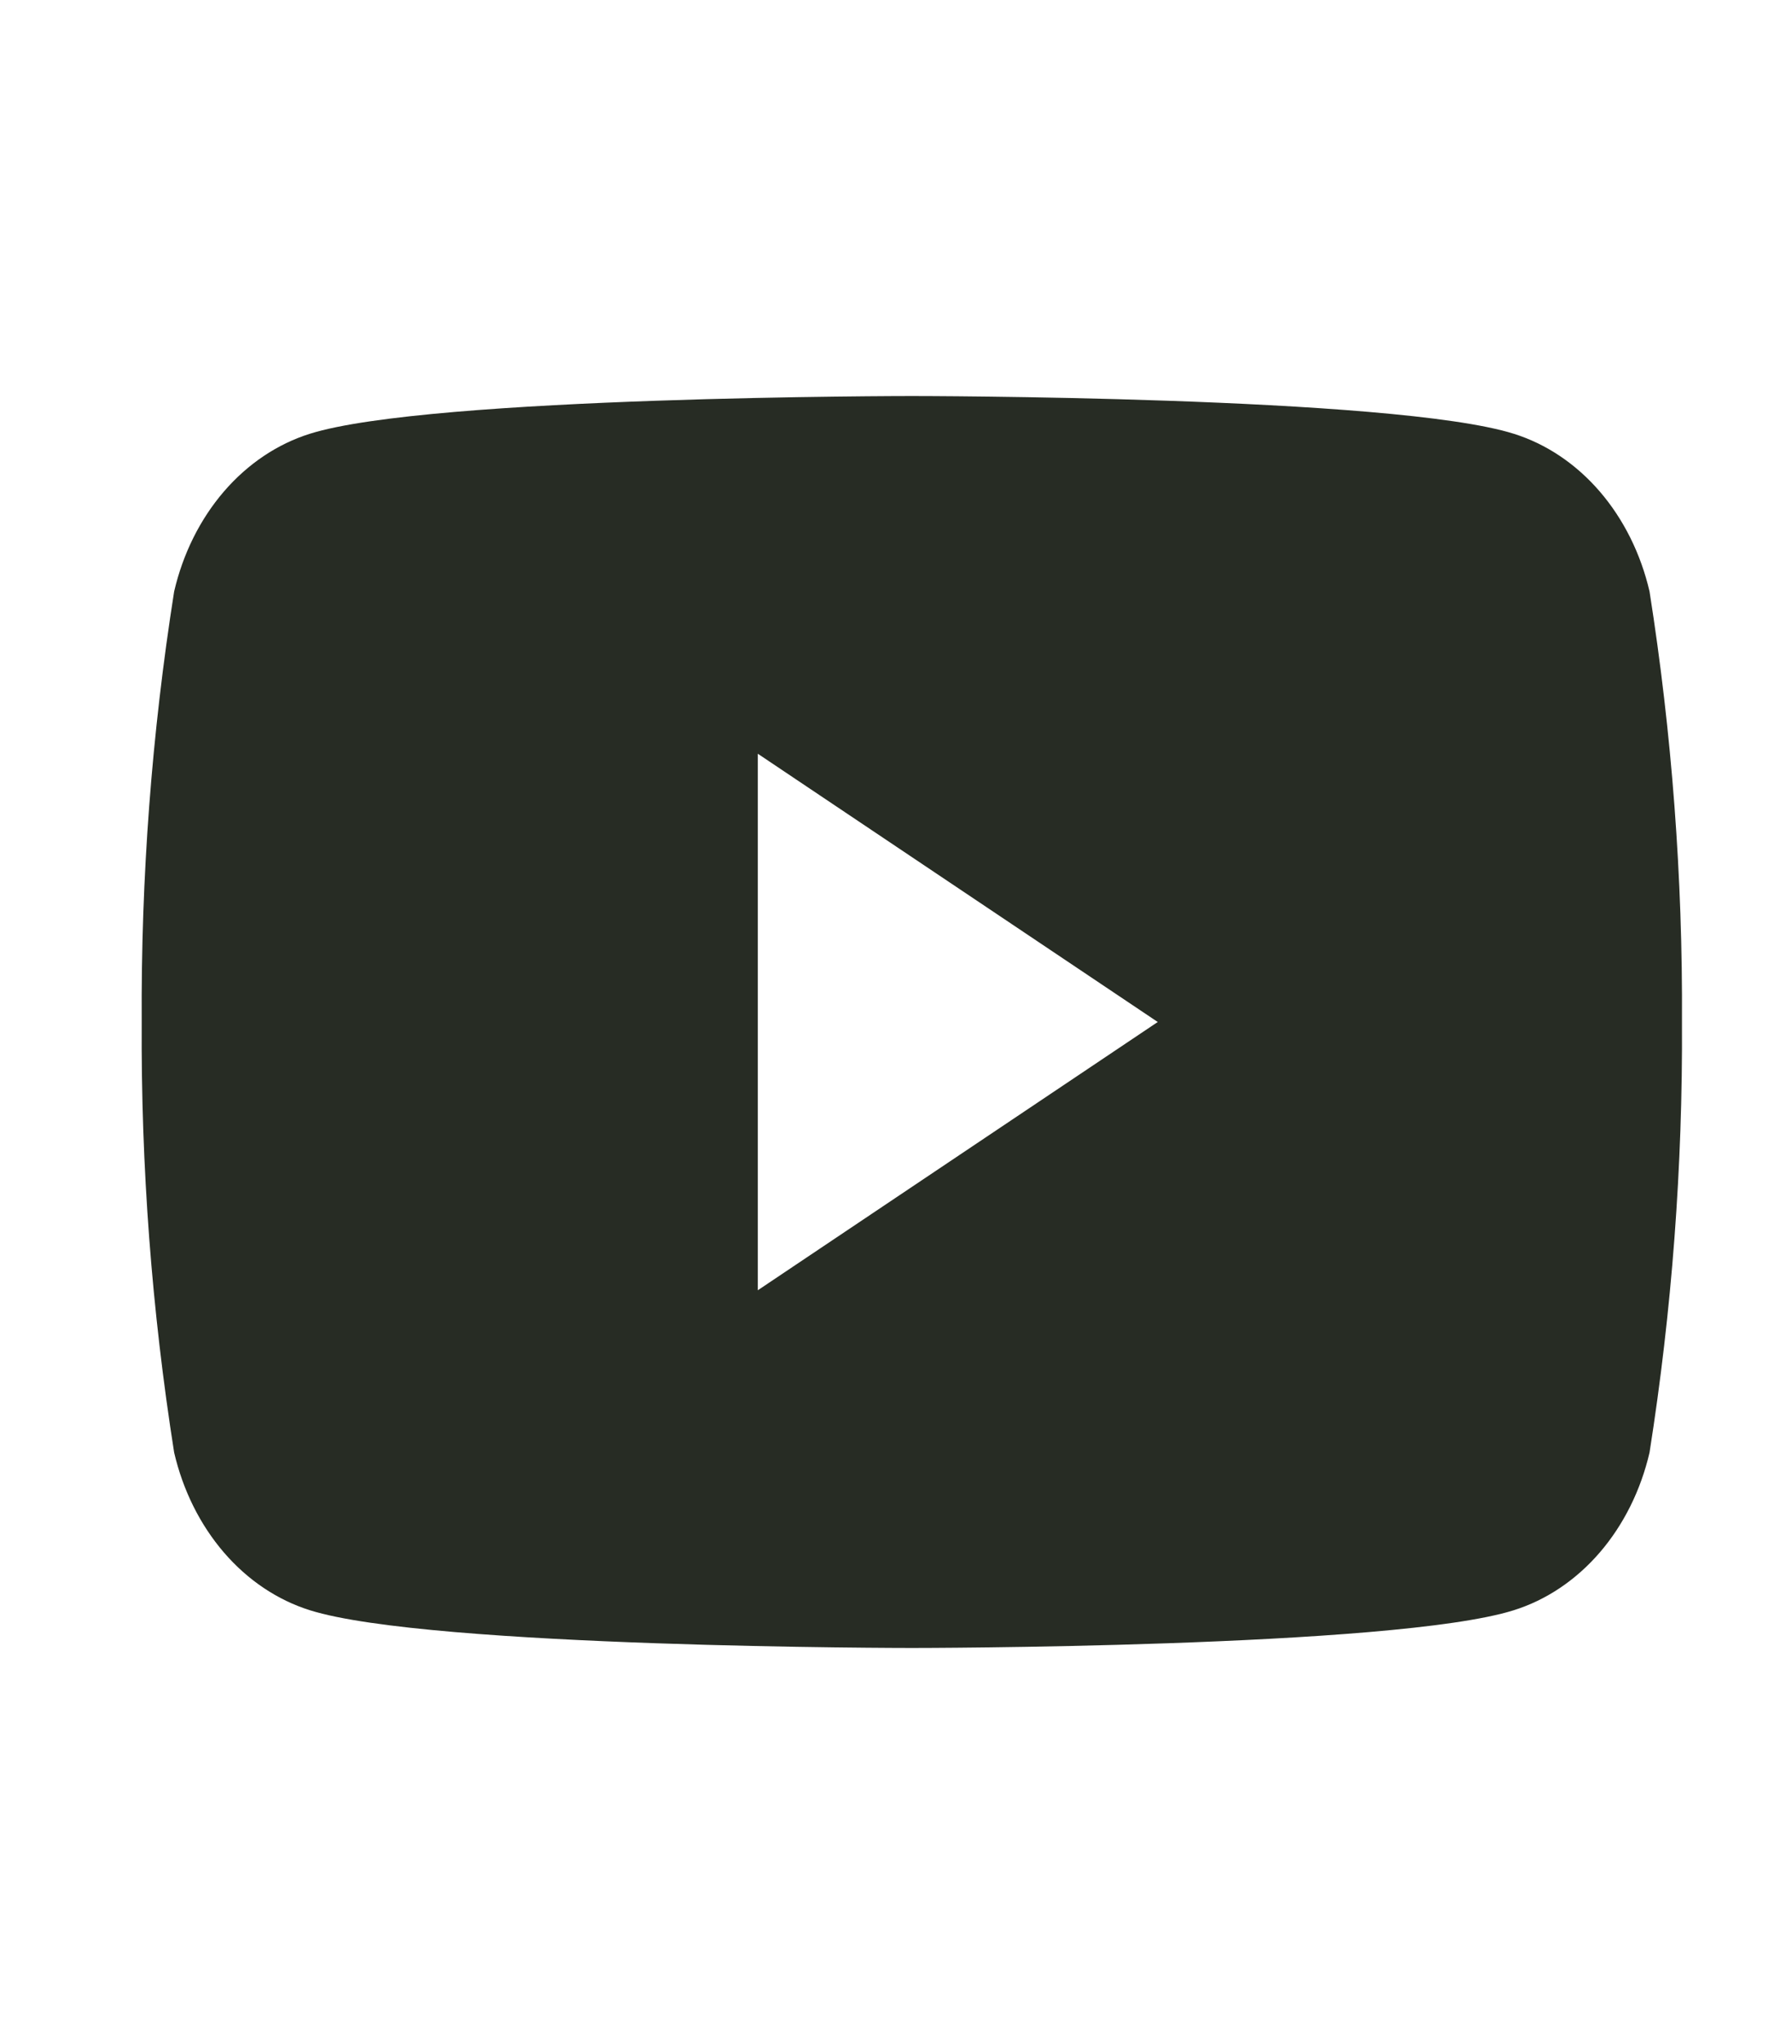 <svg width="50" height="57" viewBox="0 0 50 57" fill="none" xmlns="http://www.w3.org/2000/svg">
<path d="M46.025 16.494C45.78 15.44 45.301 14.479 44.636 13.706C43.97 12.934 43.142 12.379 42.233 12.095C38.887 11.044 25.442 11.044 25.442 11.044C25.442 11.044 11.996 11.044 8.65 12.095C7.742 12.379 6.913 12.934 6.248 13.706C5.583 14.479 5.104 15.44 4.859 16.494C4.234 20.454 3.931 24.474 3.954 28.5C3.931 32.526 4.234 36.545 4.859 40.506C5.104 41.56 5.583 42.521 6.248 43.294C6.913 44.066 7.742 44.621 8.65 44.905C11.996 45.956 25.442 45.956 25.442 45.956C25.442 45.956 38.887 45.956 42.233 44.905C43.142 44.621 43.97 44.066 44.636 43.294C45.301 42.521 45.78 41.56 46.025 40.506C46.649 36.545 46.953 32.526 46.93 28.5C46.953 24.474 46.649 20.454 46.025 16.494ZM21.144 35.981V21.019L32.303 28.5L21.144 35.981Z" fill="#272C24"/>
</svg>
